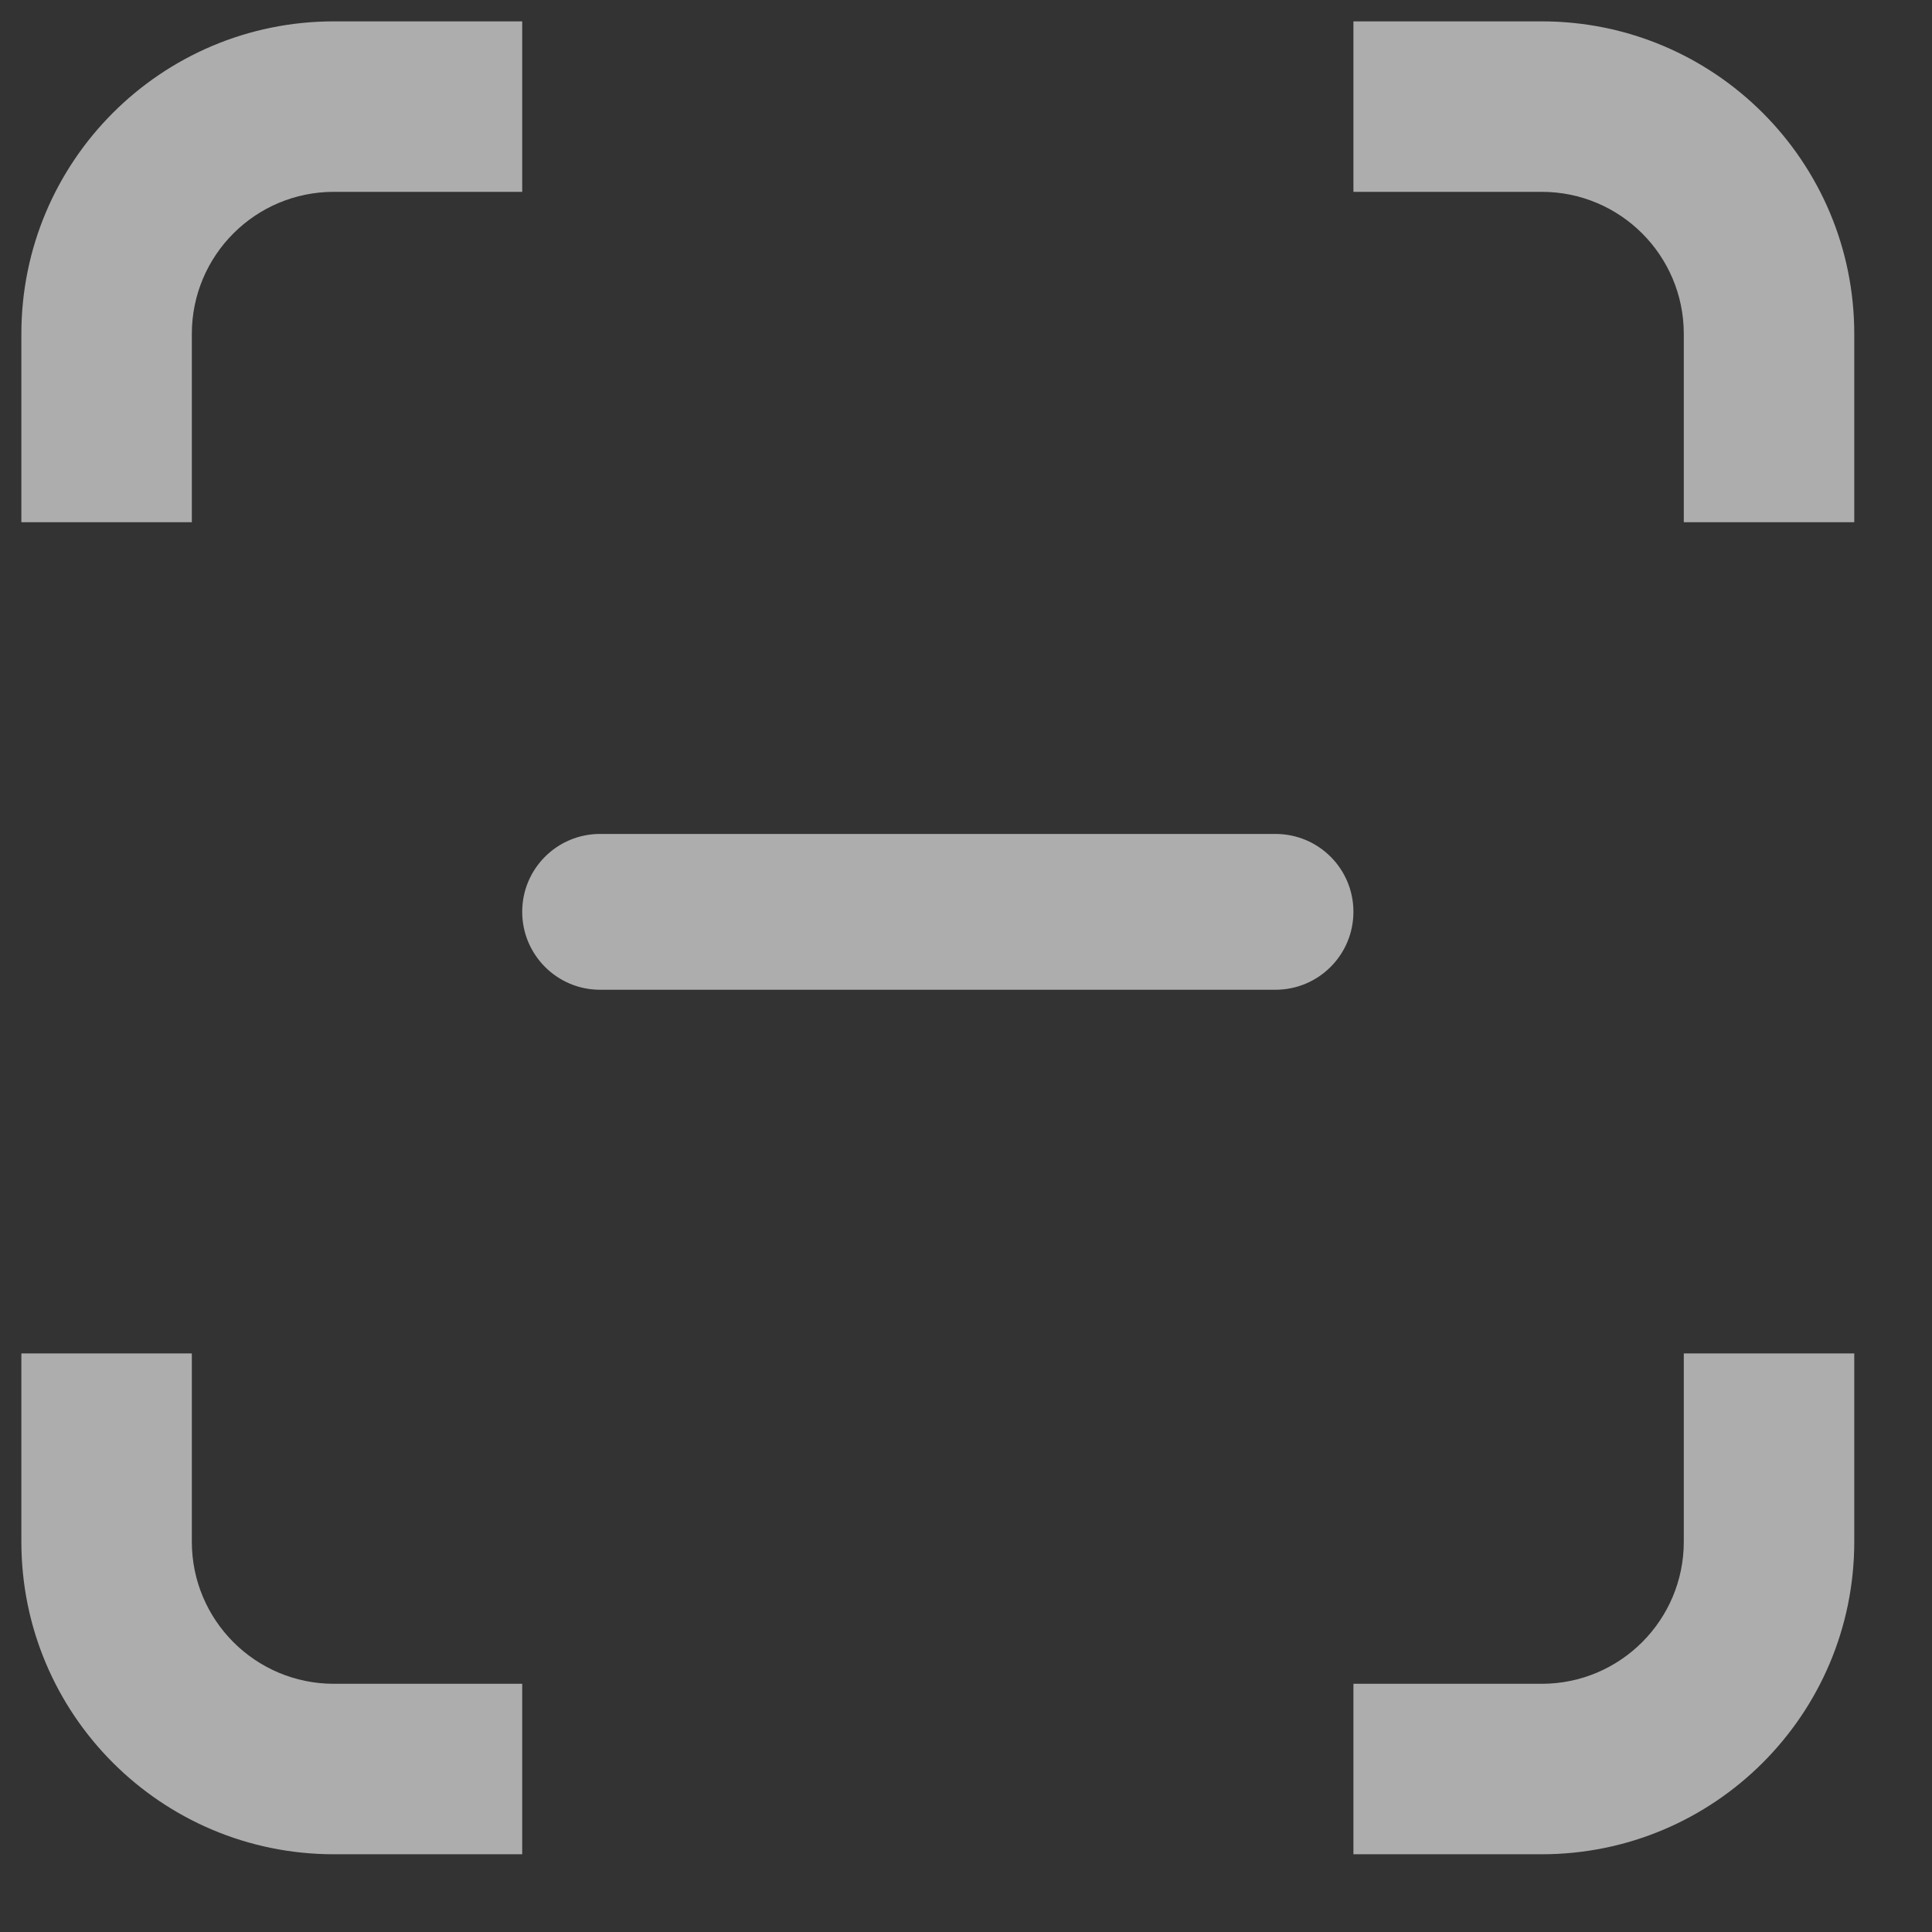 <svg width="17" height="17" viewBox="0 0 17 17" fill="none" xmlns="http://www.w3.org/2000/svg">
<rect x="0" y="0" width="17" height="17" fill="#333333" stroke="none"/>
<path fill-rule="evenodd" clip-rule="evenodd" d="M2.938 0.188C1.419 0.188 0.188 1.419 0.188 2.938V4.595H1.688V2.938C1.688 2.247 2.247 1.688 2.938 1.688H4.595V0.188H2.938ZM11.909 1.688H13.566C14.256 1.688 14.816 2.247 14.816 2.938V4.595H16.316V2.938C16.316 1.419 15.085 0.188 13.566 0.188H11.909V1.688ZM1.688 13.566V11.909H0.188V13.566C0.188 15.085 1.419 16.316 2.938 16.316H4.595V14.816H2.938C2.247 14.816 1.688 14.256 1.688 13.566ZM14.816 11.909V13.566C14.816 14.256 14.256 14.816 13.566 14.816H11.909V16.316H13.566C15.085 16.316 16.316 15.085 16.316 13.566V11.909H14.816ZM5.28 7.338C4.902 7.338 4.595 7.644 4.595 8.023C4.595 8.402 4.902 8.709 5.28 8.709H11.223C11.602 8.709 11.909 8.402 11.909 8.023C11.909 7.644 11.602 7.338 11.223 7.338H5.28Z" fill="white" fill-opacity="0.6"/>
</svg>

